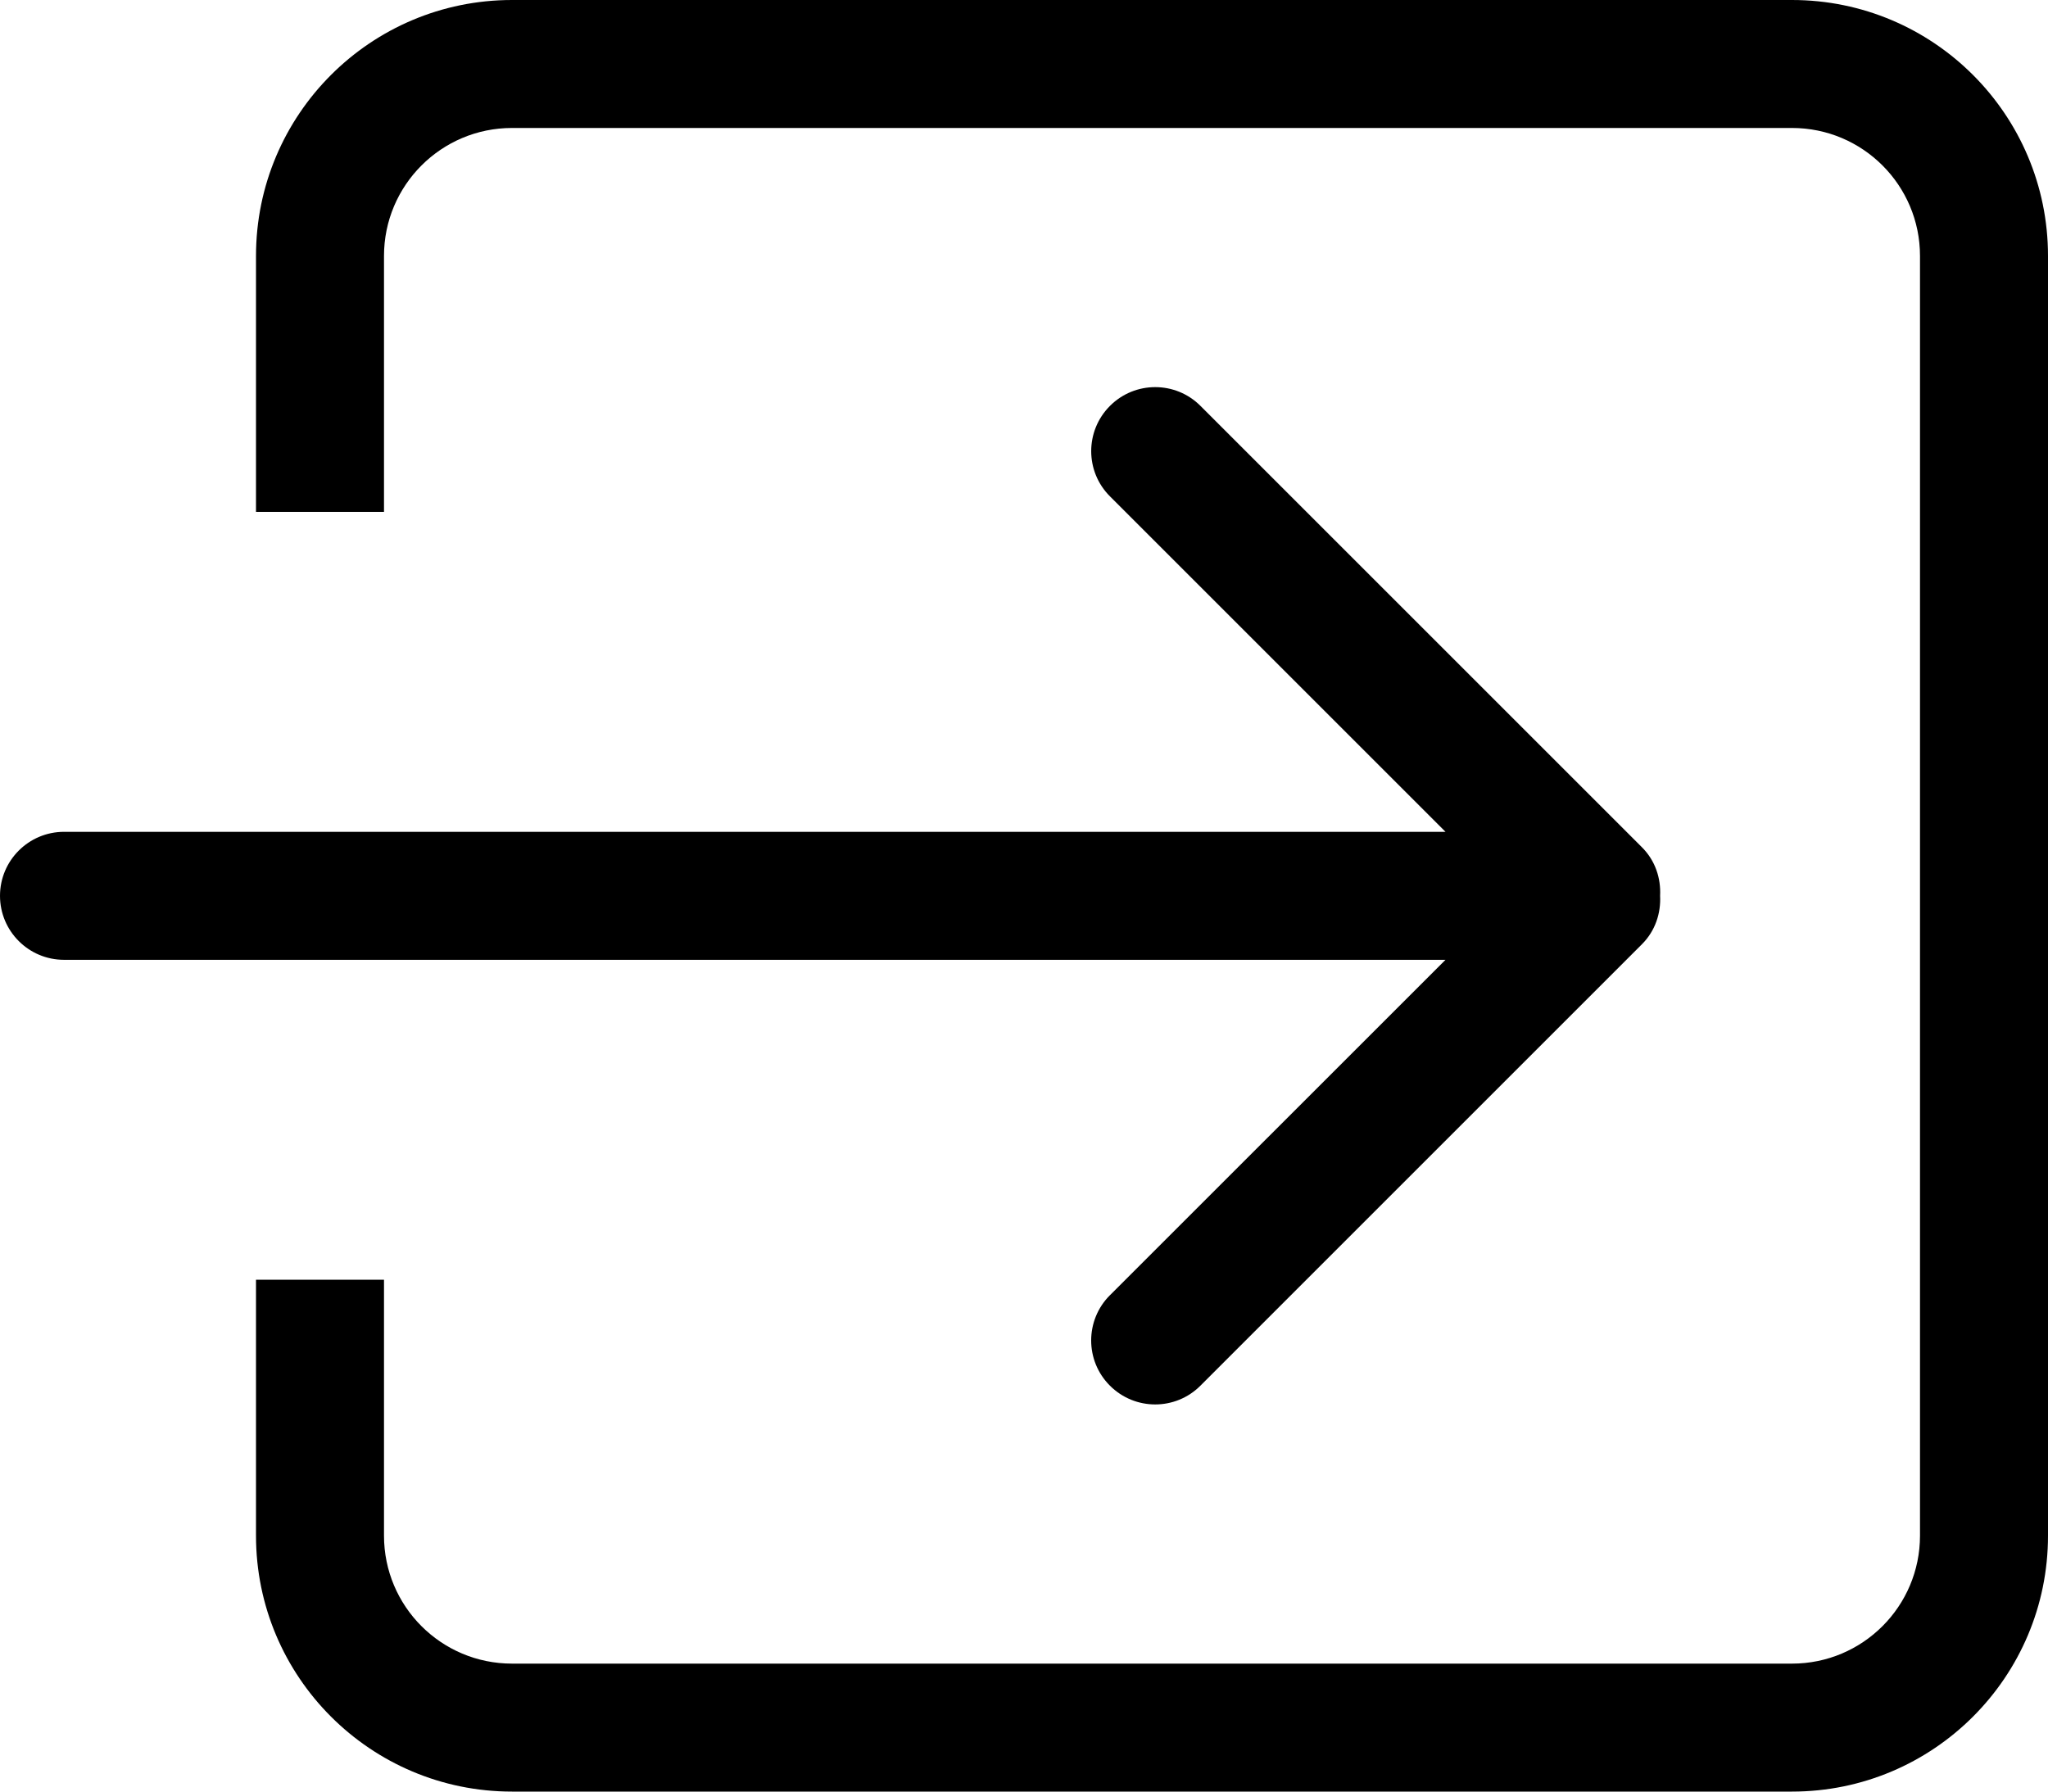 <svg xmlns="http://www.w3.org/2000/svg" viewBox="0 0 612 535.5" version="1.1">
	<g transform="translate(0,-38.25)">
		<path d="m331.68 425.38c-7.478 7.479-7.478 19.584 0 27.043 7.479 7.478 19.584 7.478 27.043 0l131.95-131.96c3.979-3.979 5.681-9.276 5.412-14.479 0.269-5.221-1.434-10.499-5.412-14.477l-131.94-131.94c-7.459-7.478-19.584-7.478-27.043 0-7.478 7.478-7.478 19.584 0 27.042l100.27 100.27h-412.83c-10.562 0.01-19.13 8.57-19.13 19.13 0 10.557 8.568 19.125 19.125 19.125h412.83l-100.27 100.25zm203.82-387.13h-382.5c-42.247 0-76.5 34.253-76.5 76.5v76.5h38.25v-76.5c0-21.114 17.12-38.25 38.25-38.25h382.5c21.133 0 38.25 17.136 38.25 38.25v382.5c0 21.114-17.117 38.25-38.25 38.25h-382.5c-21.133 0-38.25-17.117-38.25-38.25v-76.5h-38.25v76.5c0 42.247 34.253 76.5 76.5 76.5h382.5c42.247 0 76.5-34.253 76.5-76.5v-382.5c0-42.247-34.253-76.5-76.5-76.5z"/>
	</g>
</svg>
